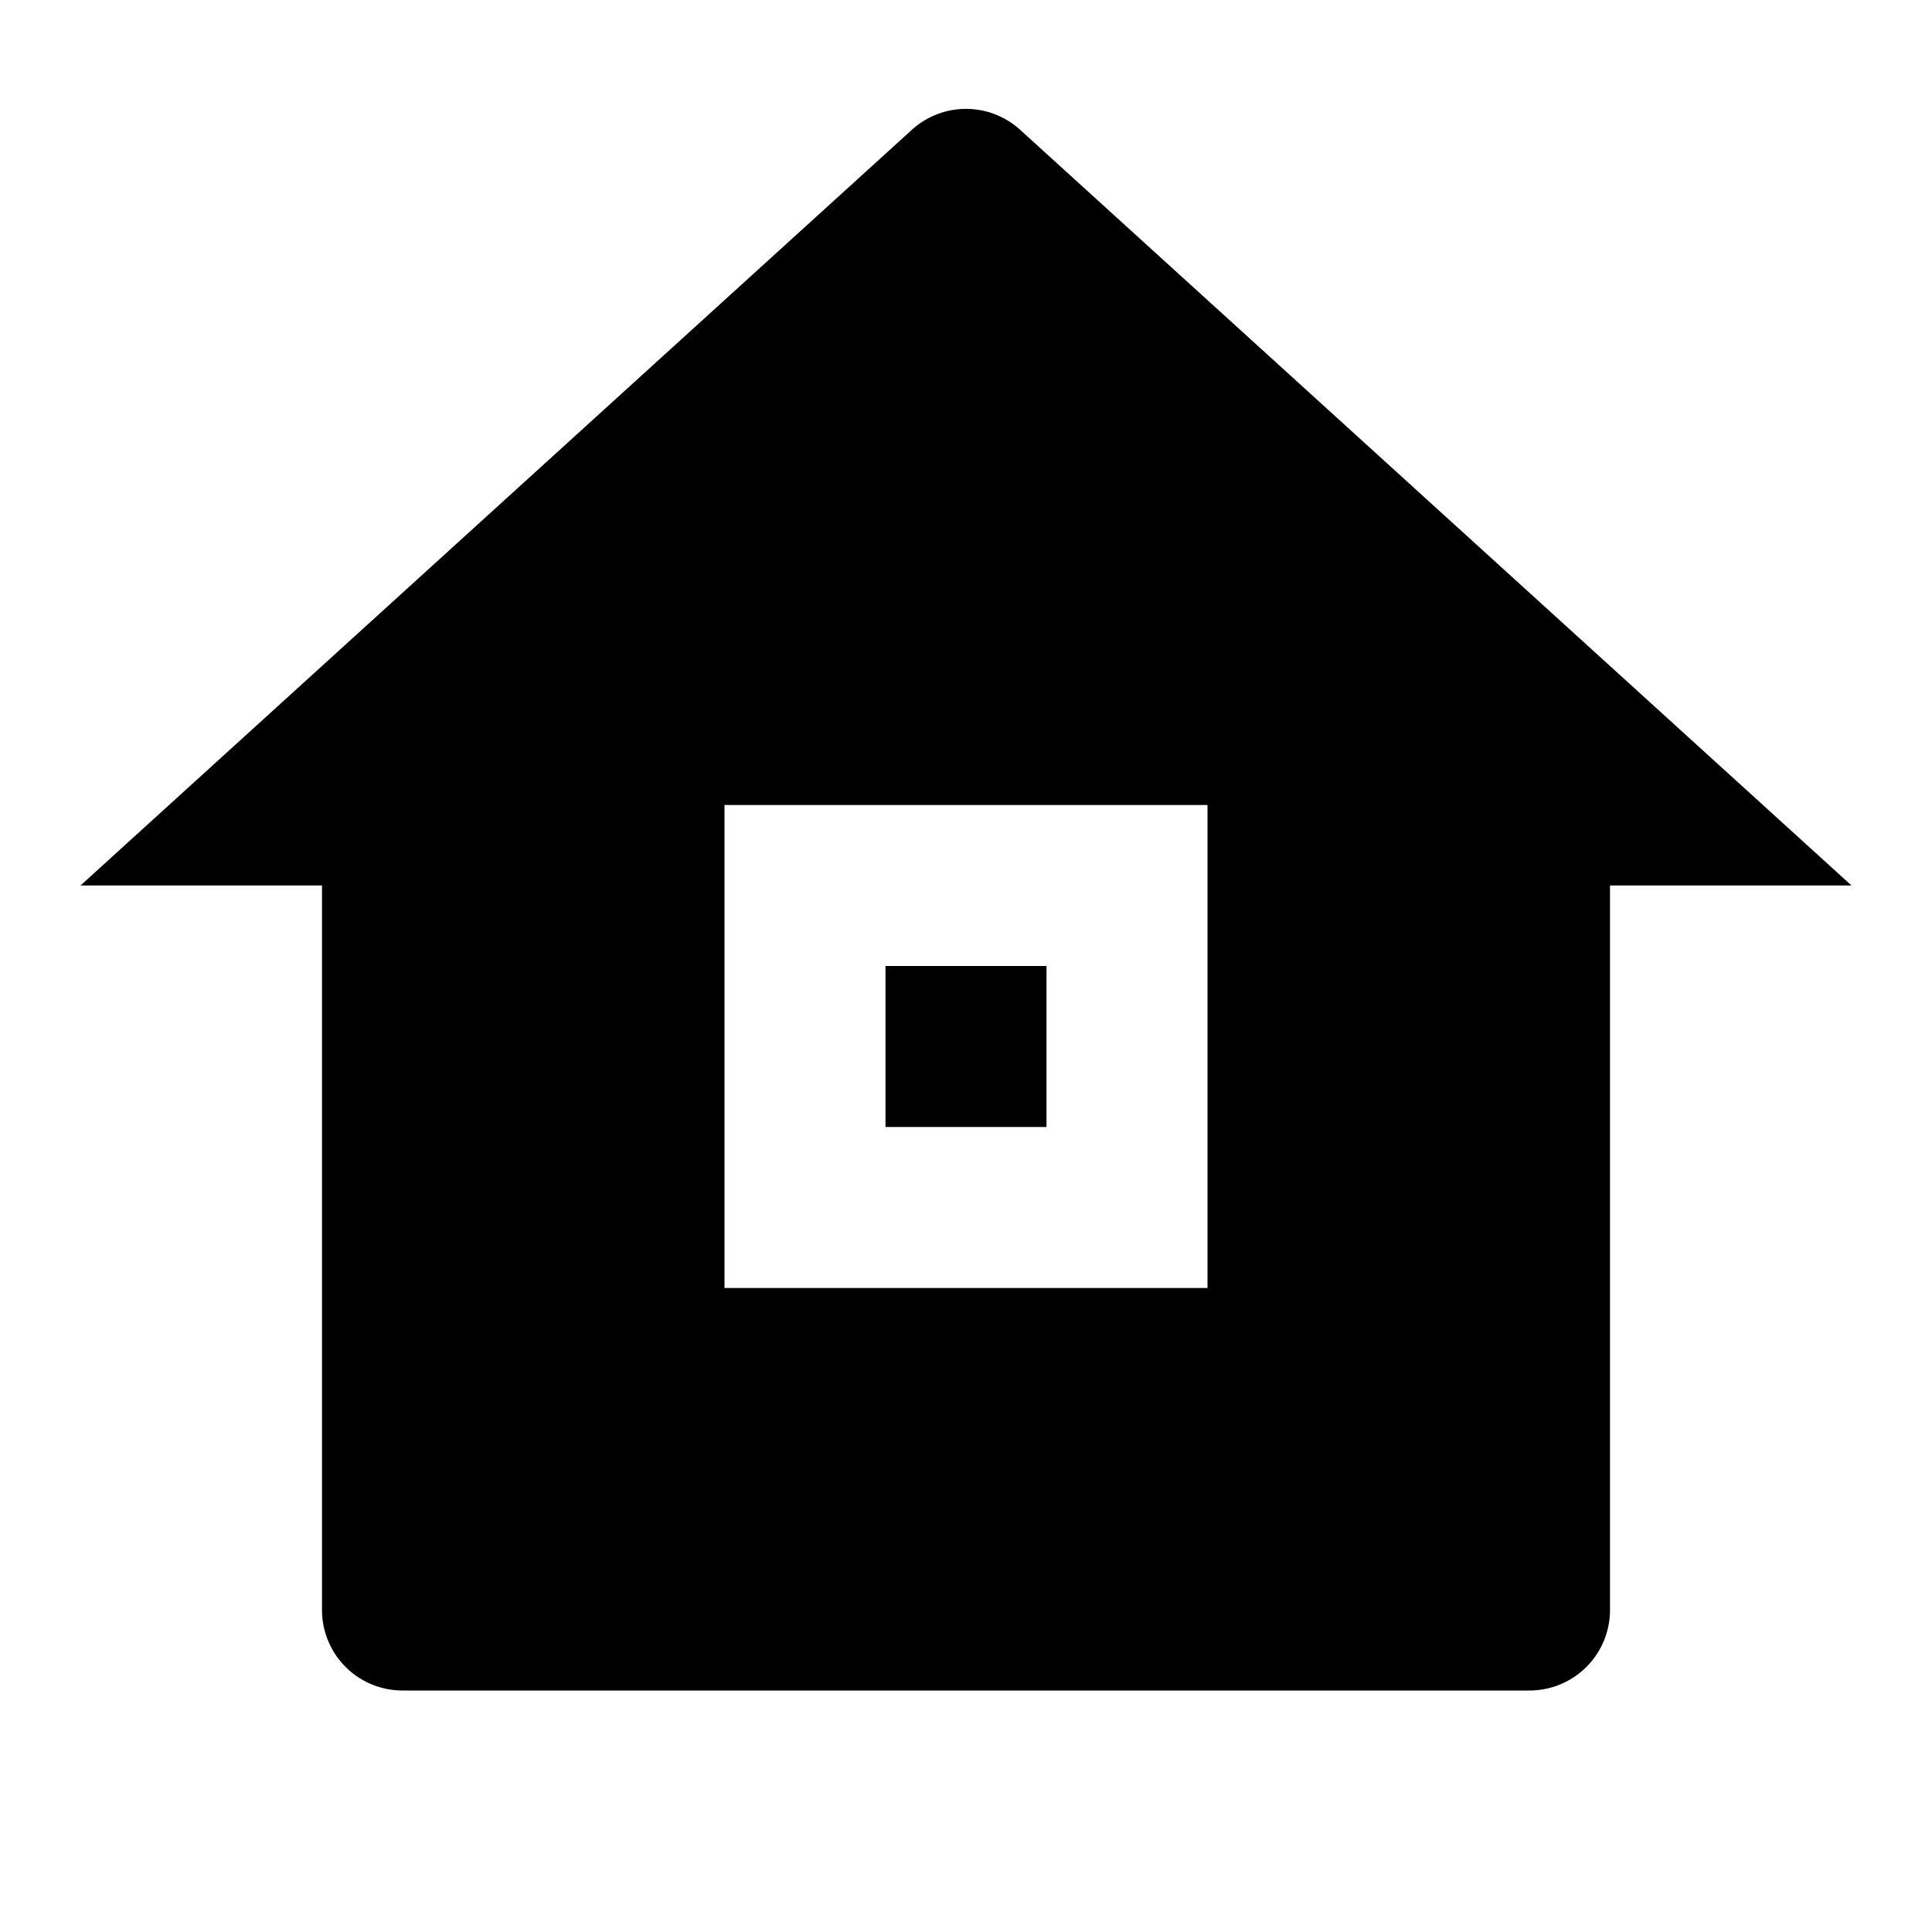 <svg xmlns="http://www.w3.org/2000/svg" width="100%" height="100%" viewBox="0 0 1200 1200"><path fill="currentColor" d="M1000 1000A50 50 0 0 1 950 1050H250A50 50 0 0 1 200 1000V550H50L566.4 80.6A50 50 0 0 1 633.6 80.6L1150 550H1000V1000zM450 500V800H750V500H450zM550 600H650V700H550V600z" /></svg>